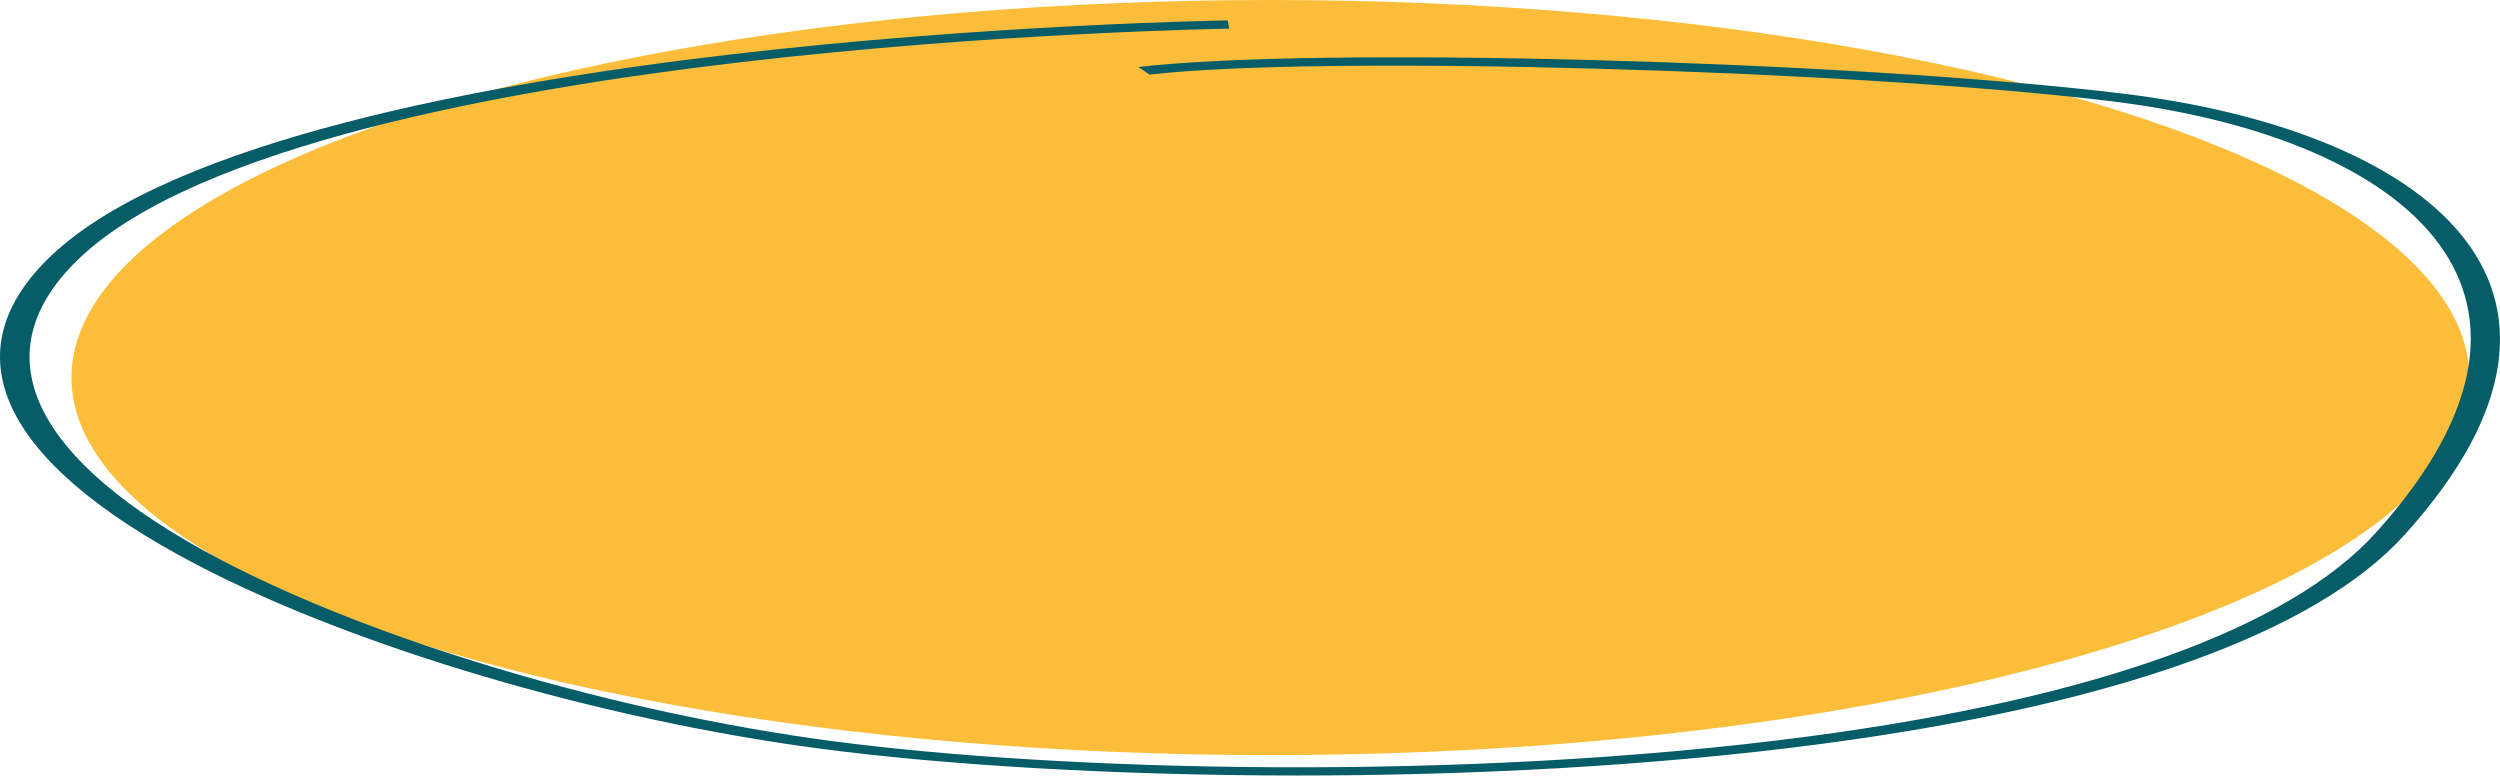 <svg width="245" height="76" viewBox="0 0 245 76" fill="none" xmlns="http://www.w3.org/2000/svg">
<ellipse cx="124.5" cy="37" rx="117.5" ry="37" fill="#FCBE3A"/>
<path d="M127.179 76C109.004 76 92.32 74.943 80.431 73.376C58.766 70.525 34.74 63.43 19.215 55.306C-0.003 45.251 -5.014 34.474 5.124 24.962C17.057 13.768 47.759 8.119 71.437 5.353C96.998 2.36 120.097 2.004 120.314 2L120.459 2.81C120.227 2.814 97.563 3.166 72.466 6.11C49.41 8.808 19.505 14.311 7.904 25.193C-2.016 34.503 2.908 45.06 21.764 54.925C37.014 62.907 60.532 69.861 81.662 72.643C103.863 75.567 143.239 76.668 177.229 72.173C205.165 68.48 224.397 61.567 232.854 52.184C254.722 27.922 234.665 13.258 206.772 9.905C181.038 6.807 129.148 5.381 112.668 7.313L111.553 6.568C128.902 4.531 181.139 5.936 207.931 9.16C236.924 12.647 257.966 27.663 235.679 52.382C227.004 62.008 207.221 69.103 178.474 72.906C161.805 75.109 143.862 76 127.179 76Z" fill="#065C67"/>
</svg>
